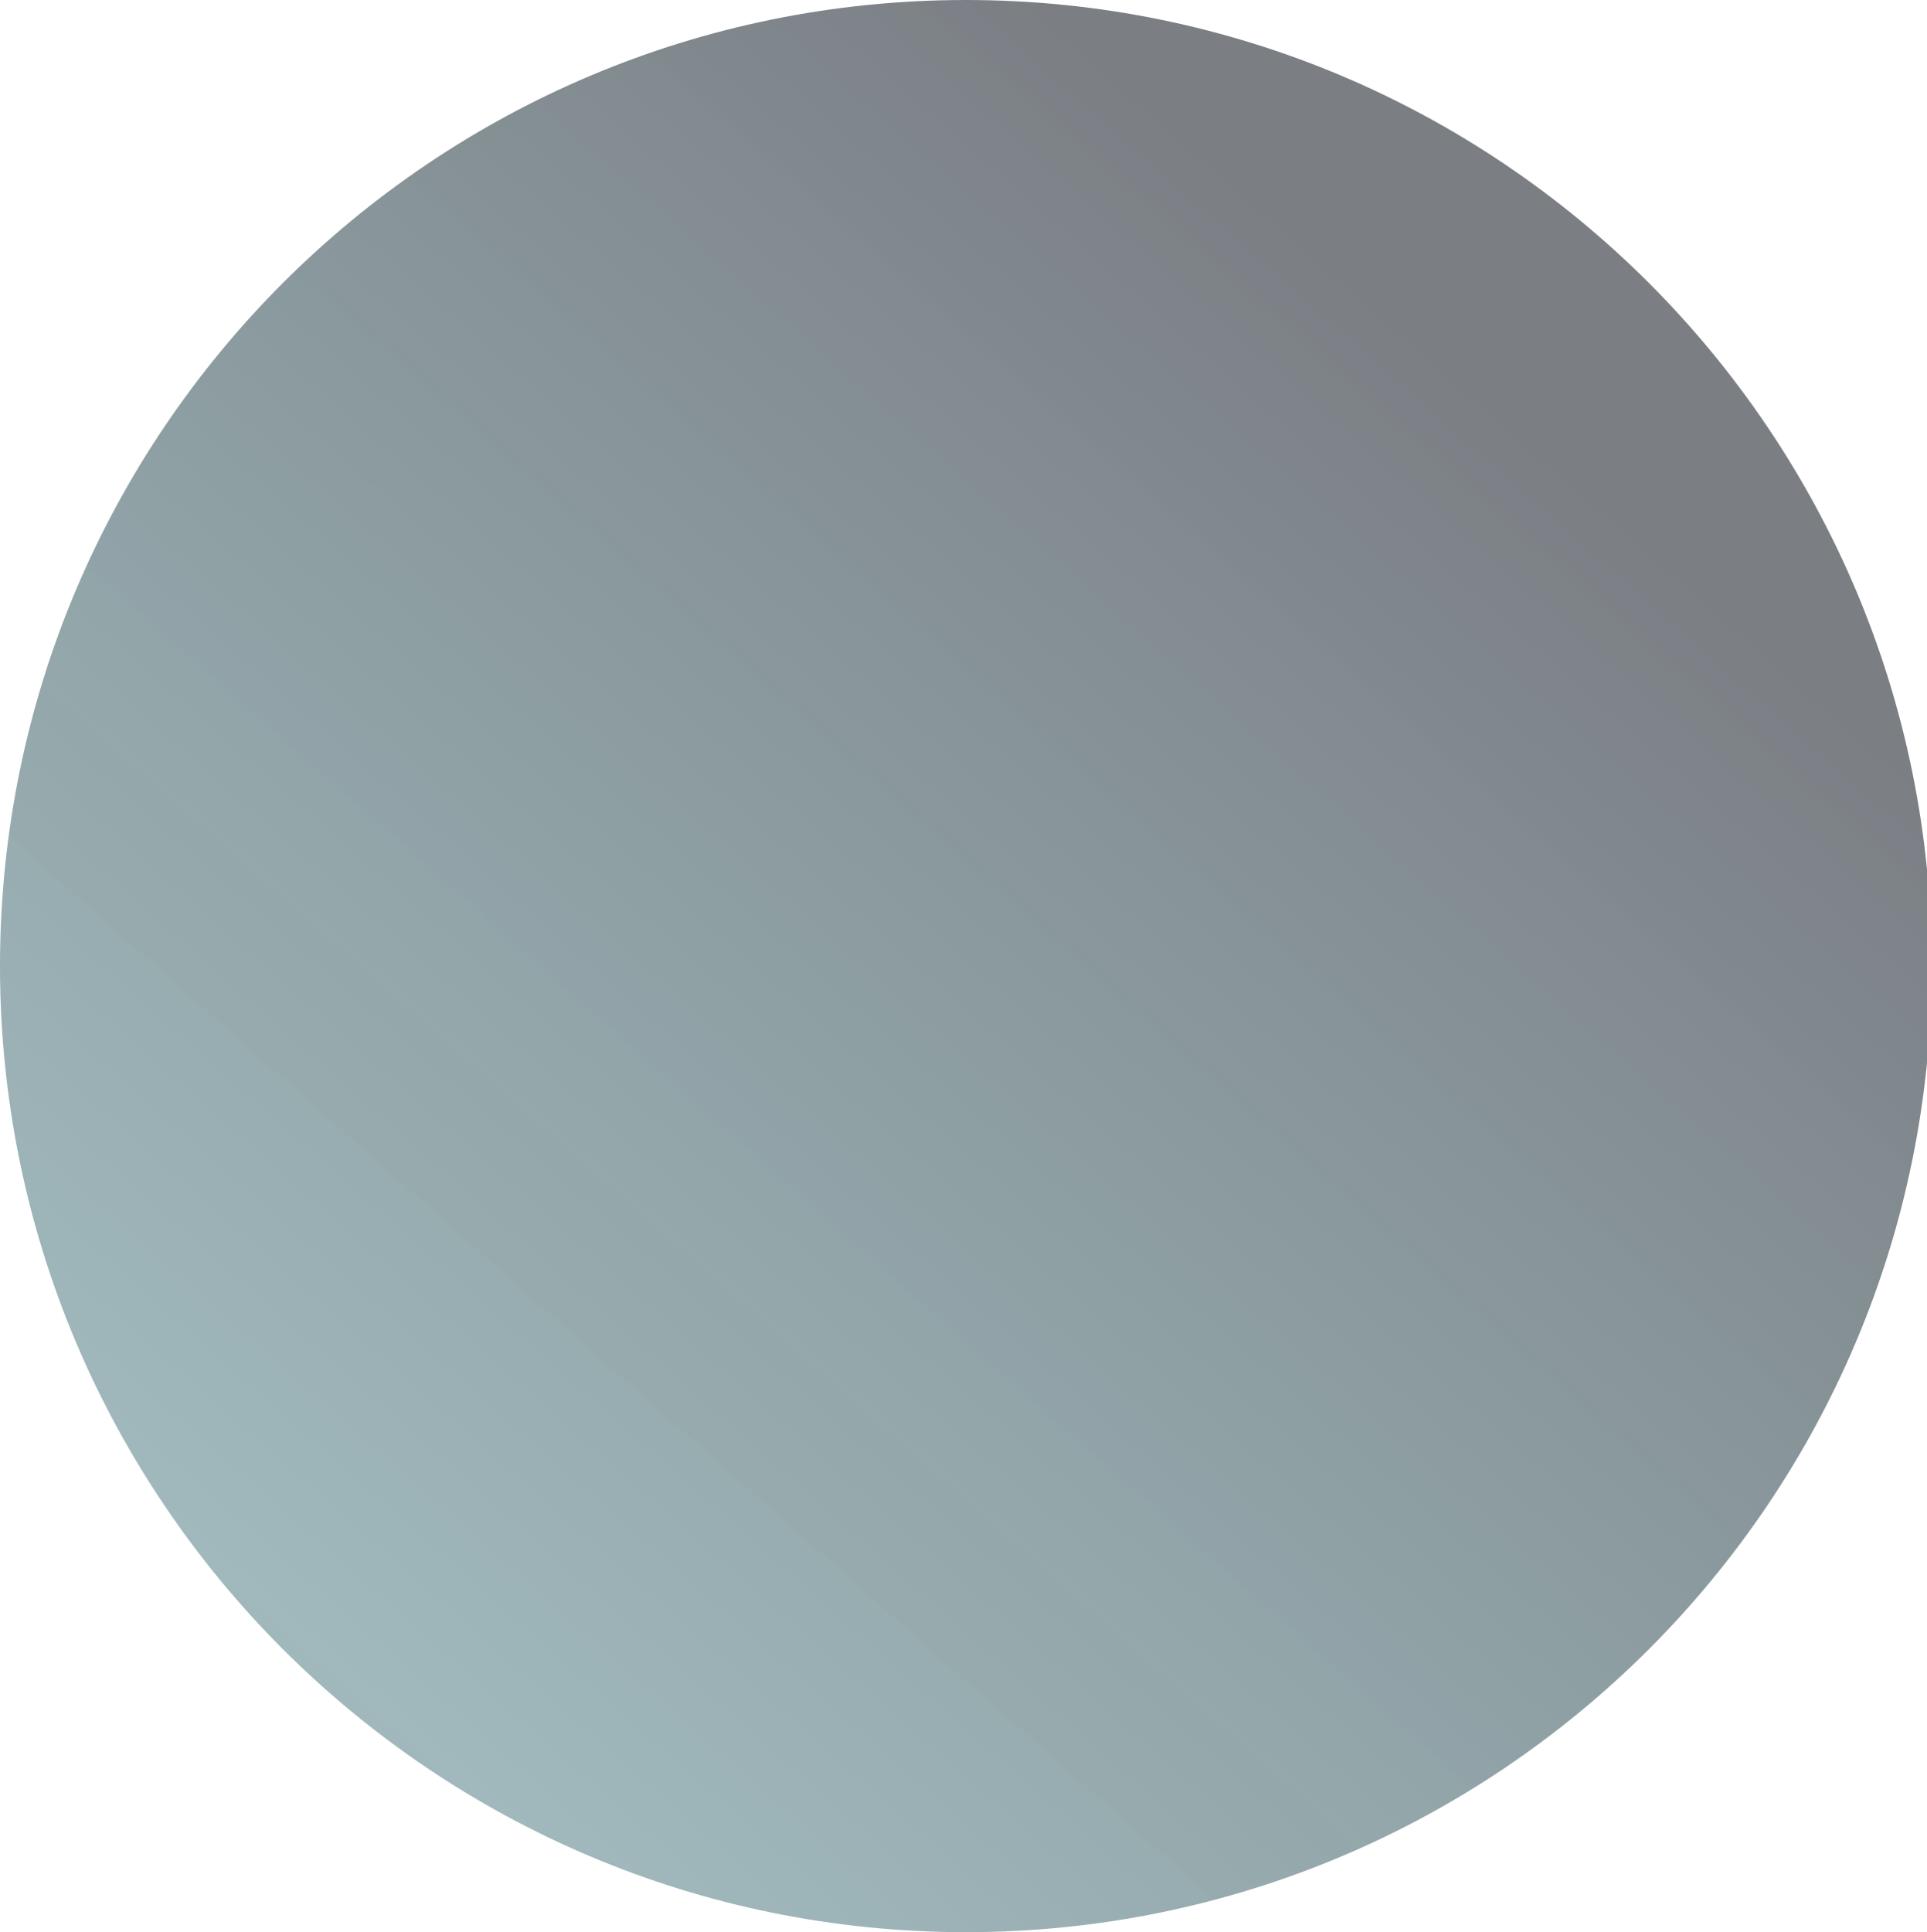 <svg width="402" height="403" viewBox="0 0 402 403" fill="none" xmlns="http://www.w3.org/2000/svg">
<g style="mix-blend-mode:lighten">
<path d="M201.5 403C312.785 403 403 312.785 403 201.5C403 90.215 312.785 0 201.5 0C90.215 0 0 90.215 0 201.5C0 312.785 90.215 403 201.5 403Z" fill="url(#paint0_linear)"/>
</g>
<defs>
<linearGradient id="paint0_linear" x1="757.151" y1="-387.299" x2="-425.68" y2="953.418" gradientUnits="userSpaceOnUse">
<stop offset="0.363" stop-color="#222831" stop-opacity="0.595"/>
<stop offset="1" stop-color="#00ADB5" stop-opacity="0"/>
</linearGradient>
</defs>
</svg>
